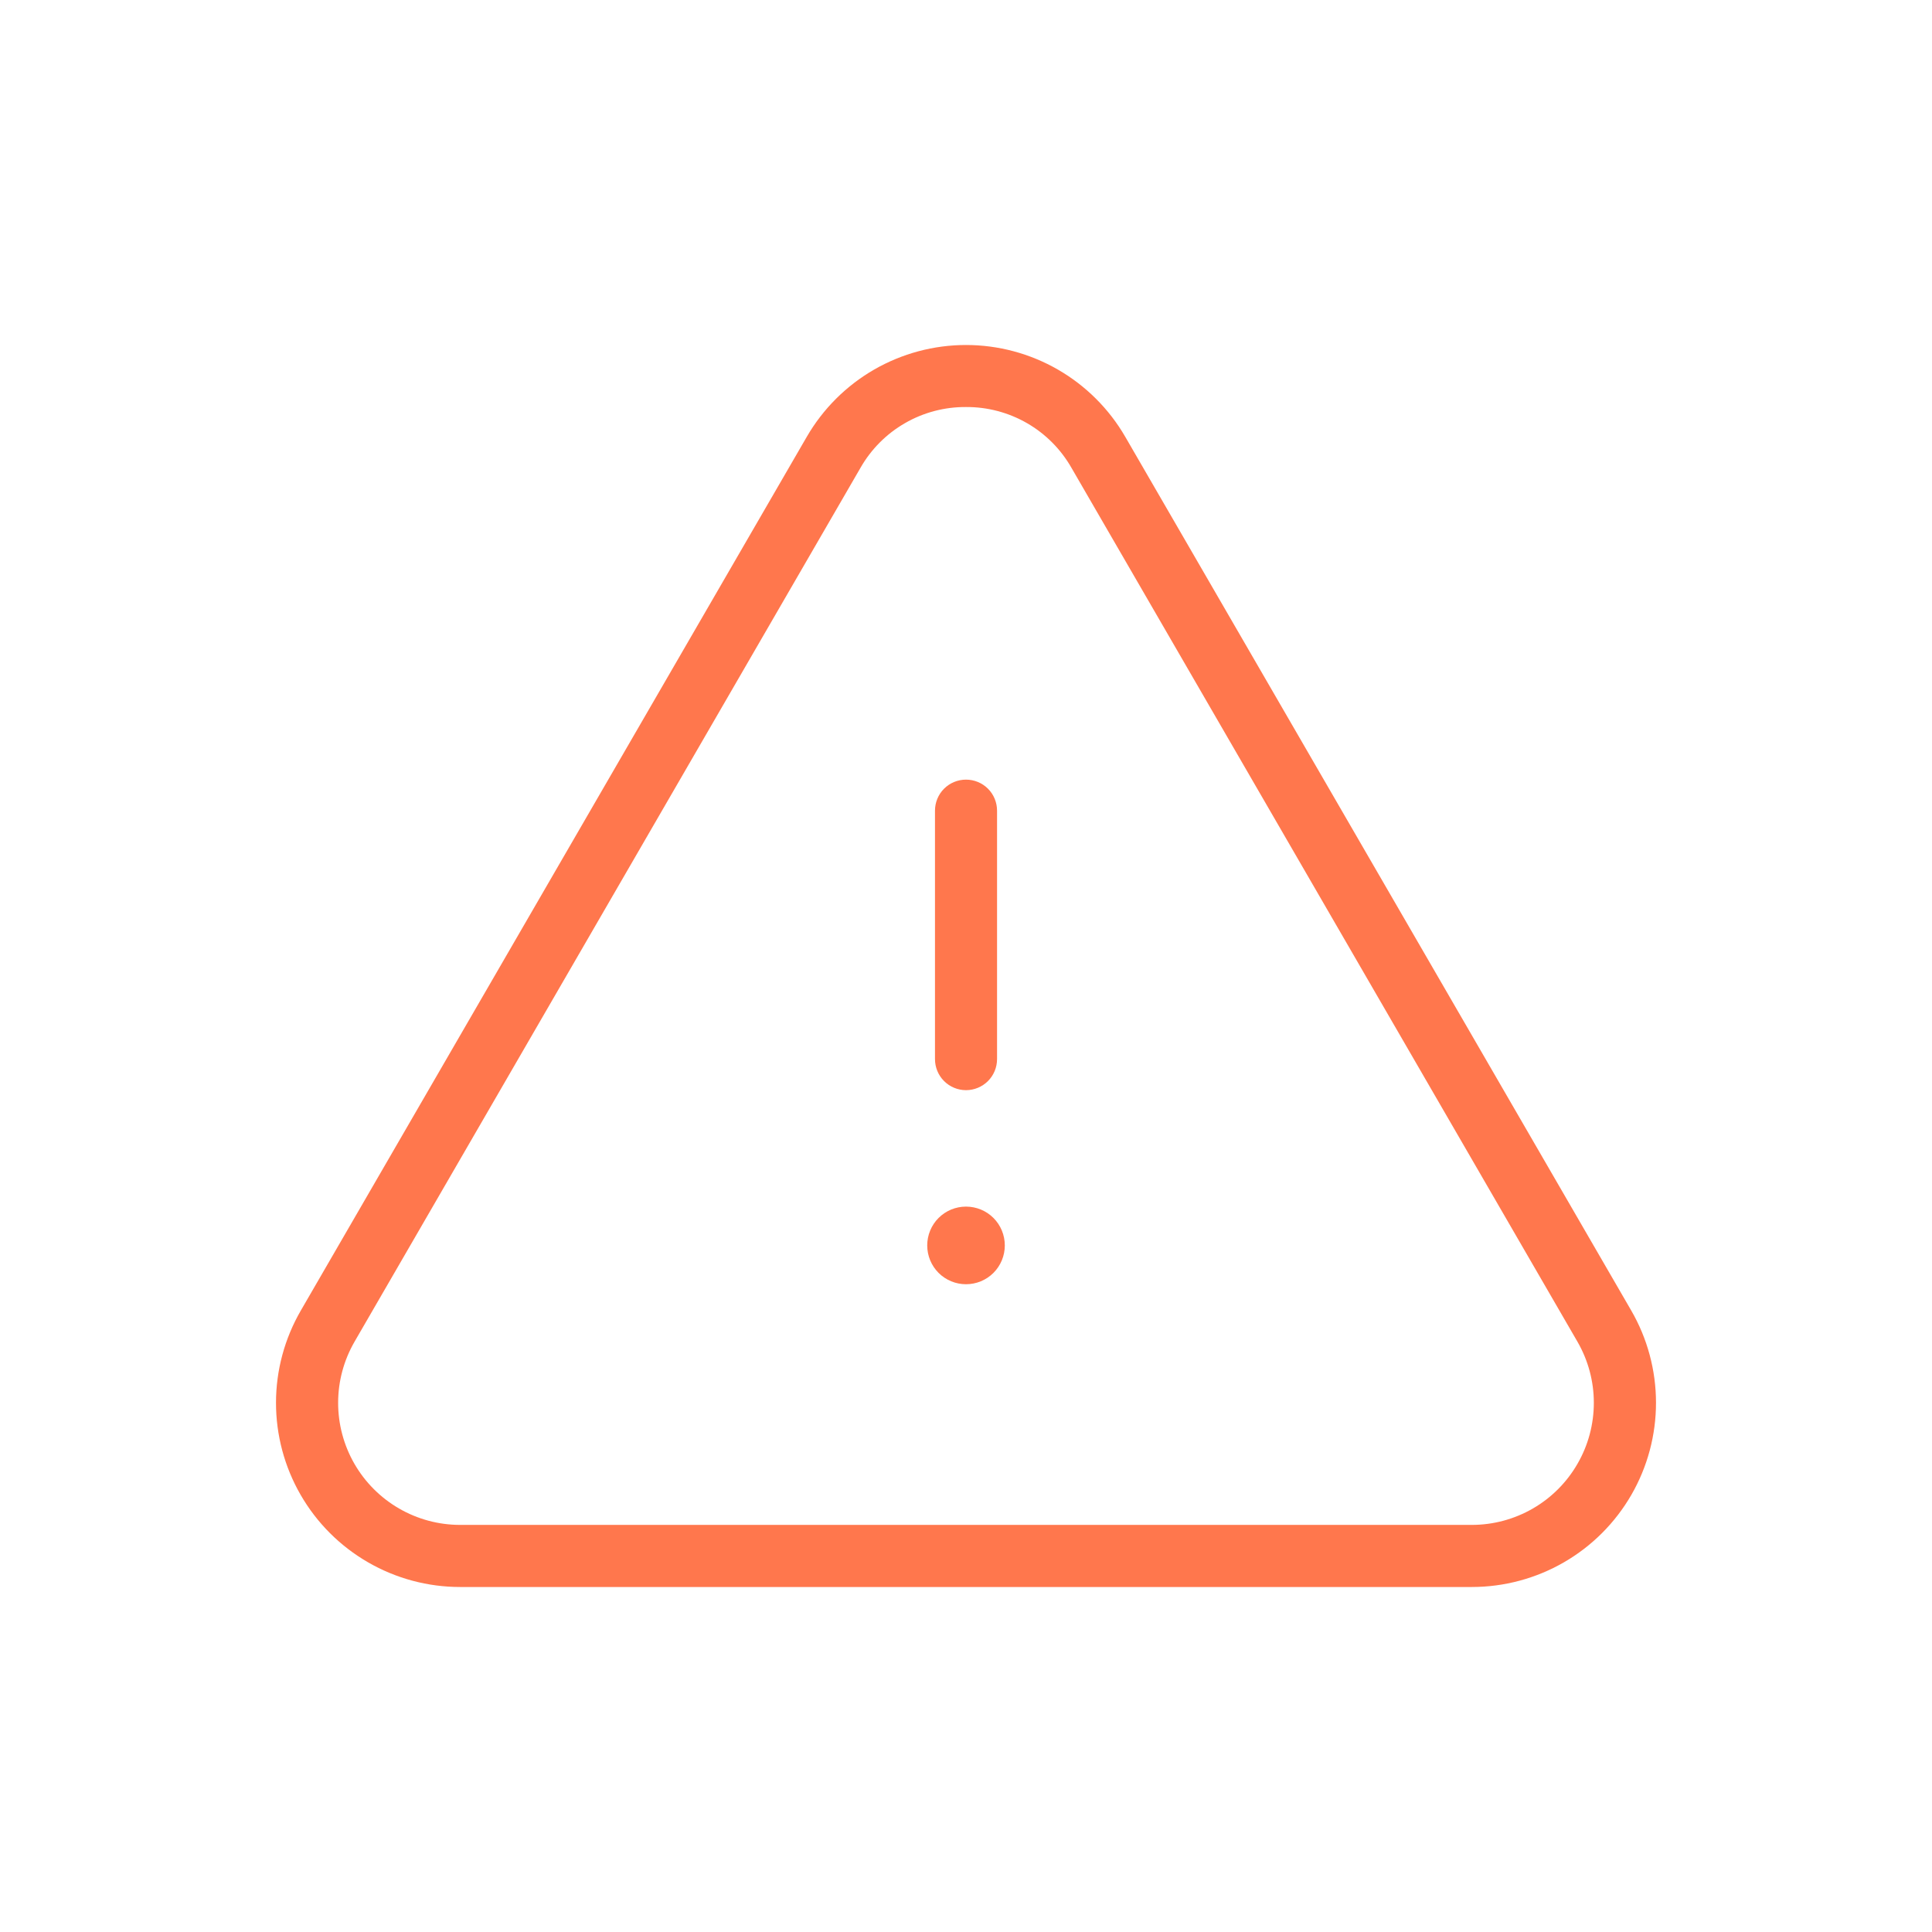 <svg width="56" height="56" viewBox="0 0 56 56" fill="none" xmlns="http://www.w3.org/2000/svg">
<path d="M28 34.974C27.702 34.974 27.416 35.092 27.205 35.303C26.994 35.514 26.876 35.801 26.876 36.099C26.876 36.397 26.994 36.684 27.205 36.895C27.416 37.106 27.702 37.224 28 37.224C28.299 37.224 28.585 37.106 28.796 36.895C29.007 36.684 29.125 36.397 29.125 36.099C29.125 35.801 29.007 35.514 28.796 35.303C28.585 35.092 28.299 34.974 28 34.974ZM28 31.599C28.239 31.599 28.468 31.504 28.637 31.335C28.806 31.166 28.9 30.937 28.9 30.698V23.498C28.9 23.259 28.806 23.03 28.637 22.861C28.468 22.692 28.239 22.598 28 22.598C27.762 22.598 27.533 22.692 27.364 22.861C27.195 23.03 27.101 23.259 27.101 23.498V30.698C27.101 30.937 27.195 31.166 27.364 31.335C27.533 31.504 27.762 31.599 28 31.599ZM47.281 37.984L32.615 12.659C32.146 11.85 31.473 11.179 30.663 10.712C29.853 10.246 28.935 10 28 10C27.066 10 26.148 10.246 25.338 10.712C24.528 11.179 23.855 11.85 23.386 12.659L8.719 37.987C8.249 38.799 8.001 39.719 8 40.657C7.999 41.595 8.245 42.516 8.713 43.328C9.181 44.141 9.855 44.815 10.667 45.284C11.478 45.753 12.399 46 13.337 46H42.661C43.599 46 44.52 45.753 45.332 45.284C46.144 44.815 46.818 44.14 47.287 43.327C47.755 42.515 48.001 41.593 48 40.655C47.999 39.717 47.751 38.795 47.281 37.984ZM42.661 44.2H13.337C12.715 44.2 12.105 44.036 11.567 43.725C11.03 43.414 10.583 42.967 10.273 42.429C9.963 41.89 9.8 41.28 9.801 40.658C9.801 40.037 9.966 39.427 10.277 38.889L24.941 13.561C25.248 13.022 25.694 12.574 26.231 12.265C26.768 11.955 27.378 11.794 27.999 11.798C28.619 11.794 29.23 11.955 29.768 12.265C30.306 12.575 30.751 13.023 31.058 13.562L45.722 38.888C46.033 39.425 46.198 40.036 46.198 40.657C46.199 41.279 46.036 41.89 45.725 42.428C45.415 42.967 44.969 43.414 44.431 43.725C43.893 44.036 43.282 44.2 42.661 44.2Z" fill="#FF774D"/>
</svg>
